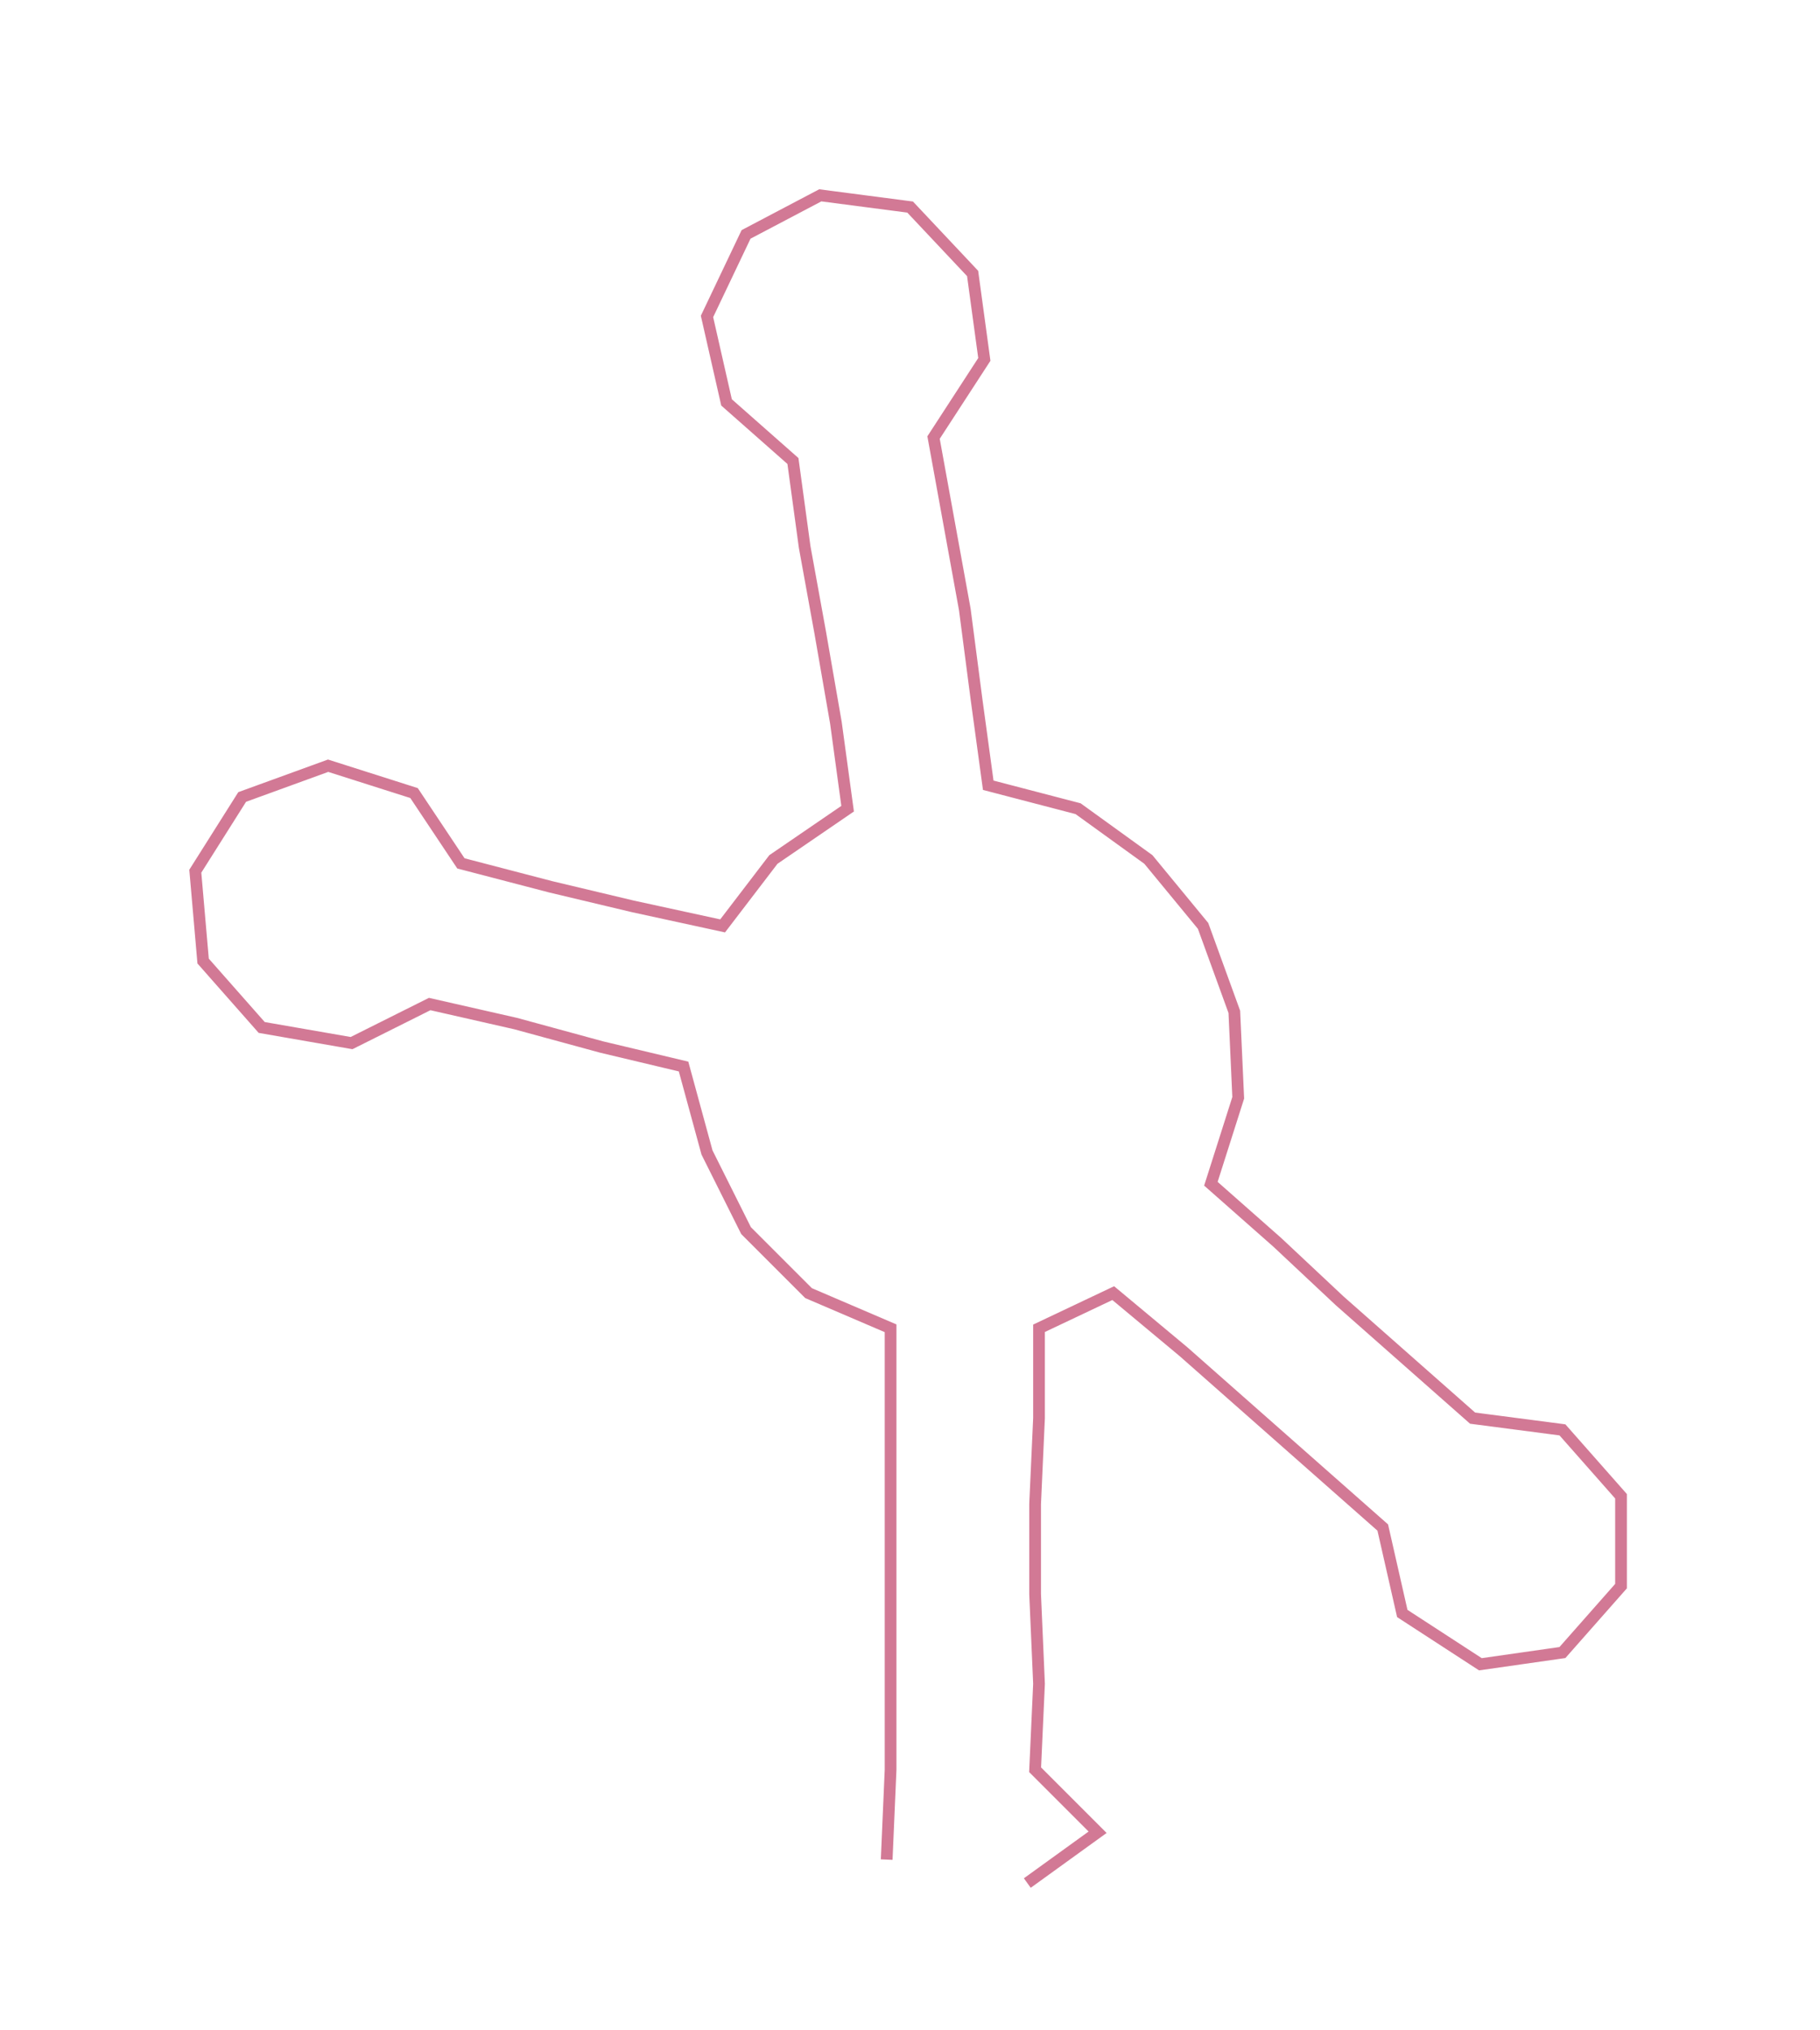 <ns0:svg xmlns:ns0="http://www.w3.org/2000/svg" width="269.01px" height="300px" viewBox="0 0 465.94 519.616"><ns0:path style="stroke:#d27995;stroke-width:3px;fill:none;" d="M227 476 L227 476 L228 453 L228 431 L228 408 L228 385 L228 363 L228 340 L207 331 L191 315 L181 295 L175 273 L154 268 L132 262 L110 257 L90 267 L67 263 L52 246 L50 223 L62 204 L84 196 L106 203 L118 221 L141 227 L162 232 L185 237 L198 220 L217 207 L214 185 L210 162 L206 140 L203 118 L186 103 L181 81 L191 60 L210 50 L233 53 L249 70 L252 92 L239 112 L243 134 L247 156 L250 179 L253 201 L276 207 L294 220 L308 237 L316 259 L317 281 L310 303 L327 318 L343 333 L360 348 L377 363 L400 366 L415 383 L415 406 L400 423 L379 426 L359 413 L354 391 L337 376 L320 361 L303 346 L285 331 L266 340 L266 363 L265 385 L265 408 L266 431 L265 453 L281 469 L263 482" /></ns0:svg>